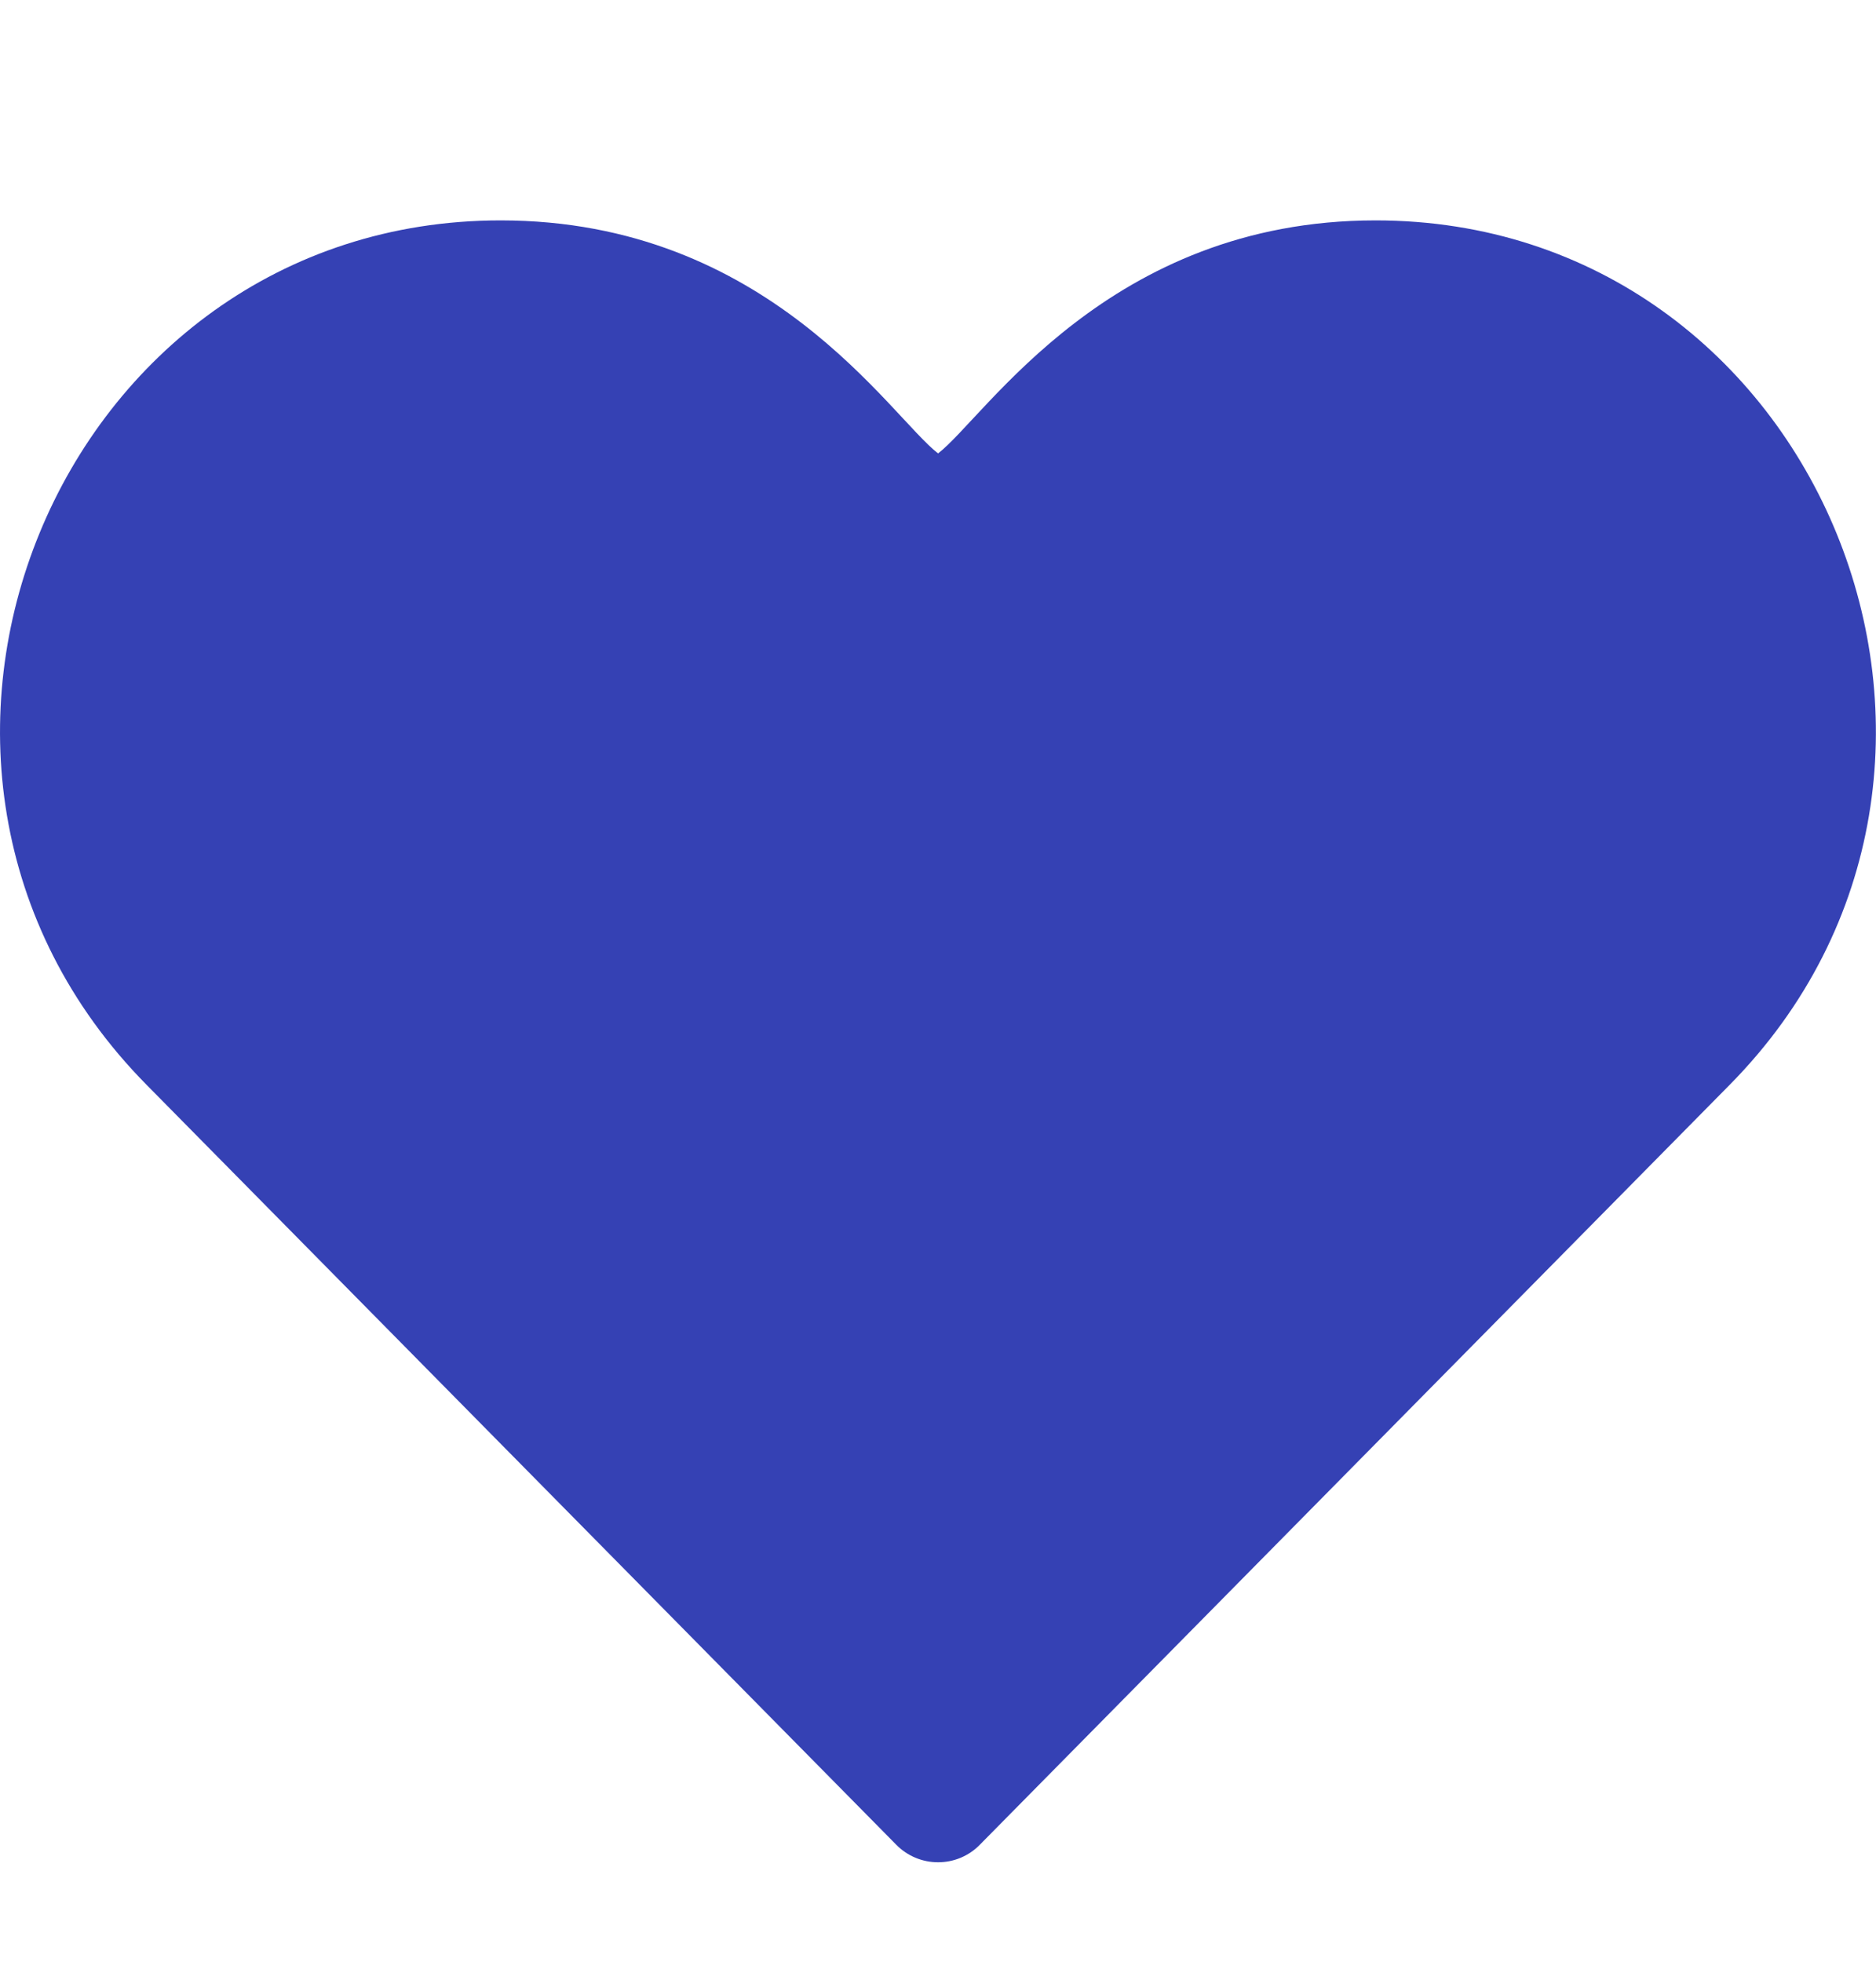 <svg width="22" height="23" viewBox="0 0 22 23" fill="none" xmlns="http://www.w3.org/2000/svg">
<g clip-path="url(#clip0_2597_7450)">
<path d="M10.511 21.629C10.641 21.761 10.817 21.834 11.001 21.834C11.185 21.834 11.361 21.761 11.49 21.629L20.285 12.718C23.953 9.003 21.346 2.584 16.131 2.584C12.998 2.584 11.561 4.886 11.001 5.316C10.438 4.884 9.01 2.584 5.871 2.584C0.672 2.584 -1.966 8.986 1.718 12.718L10.511 21.629Z" fill="#3541B4"/>
</g>
<defs>
<clipPath id="clip0_2597_7450">
<rect width="22" height="22" fill="white" transform="translate(0 0.751)"/>
</clipPath>
</defs>
</svg>
